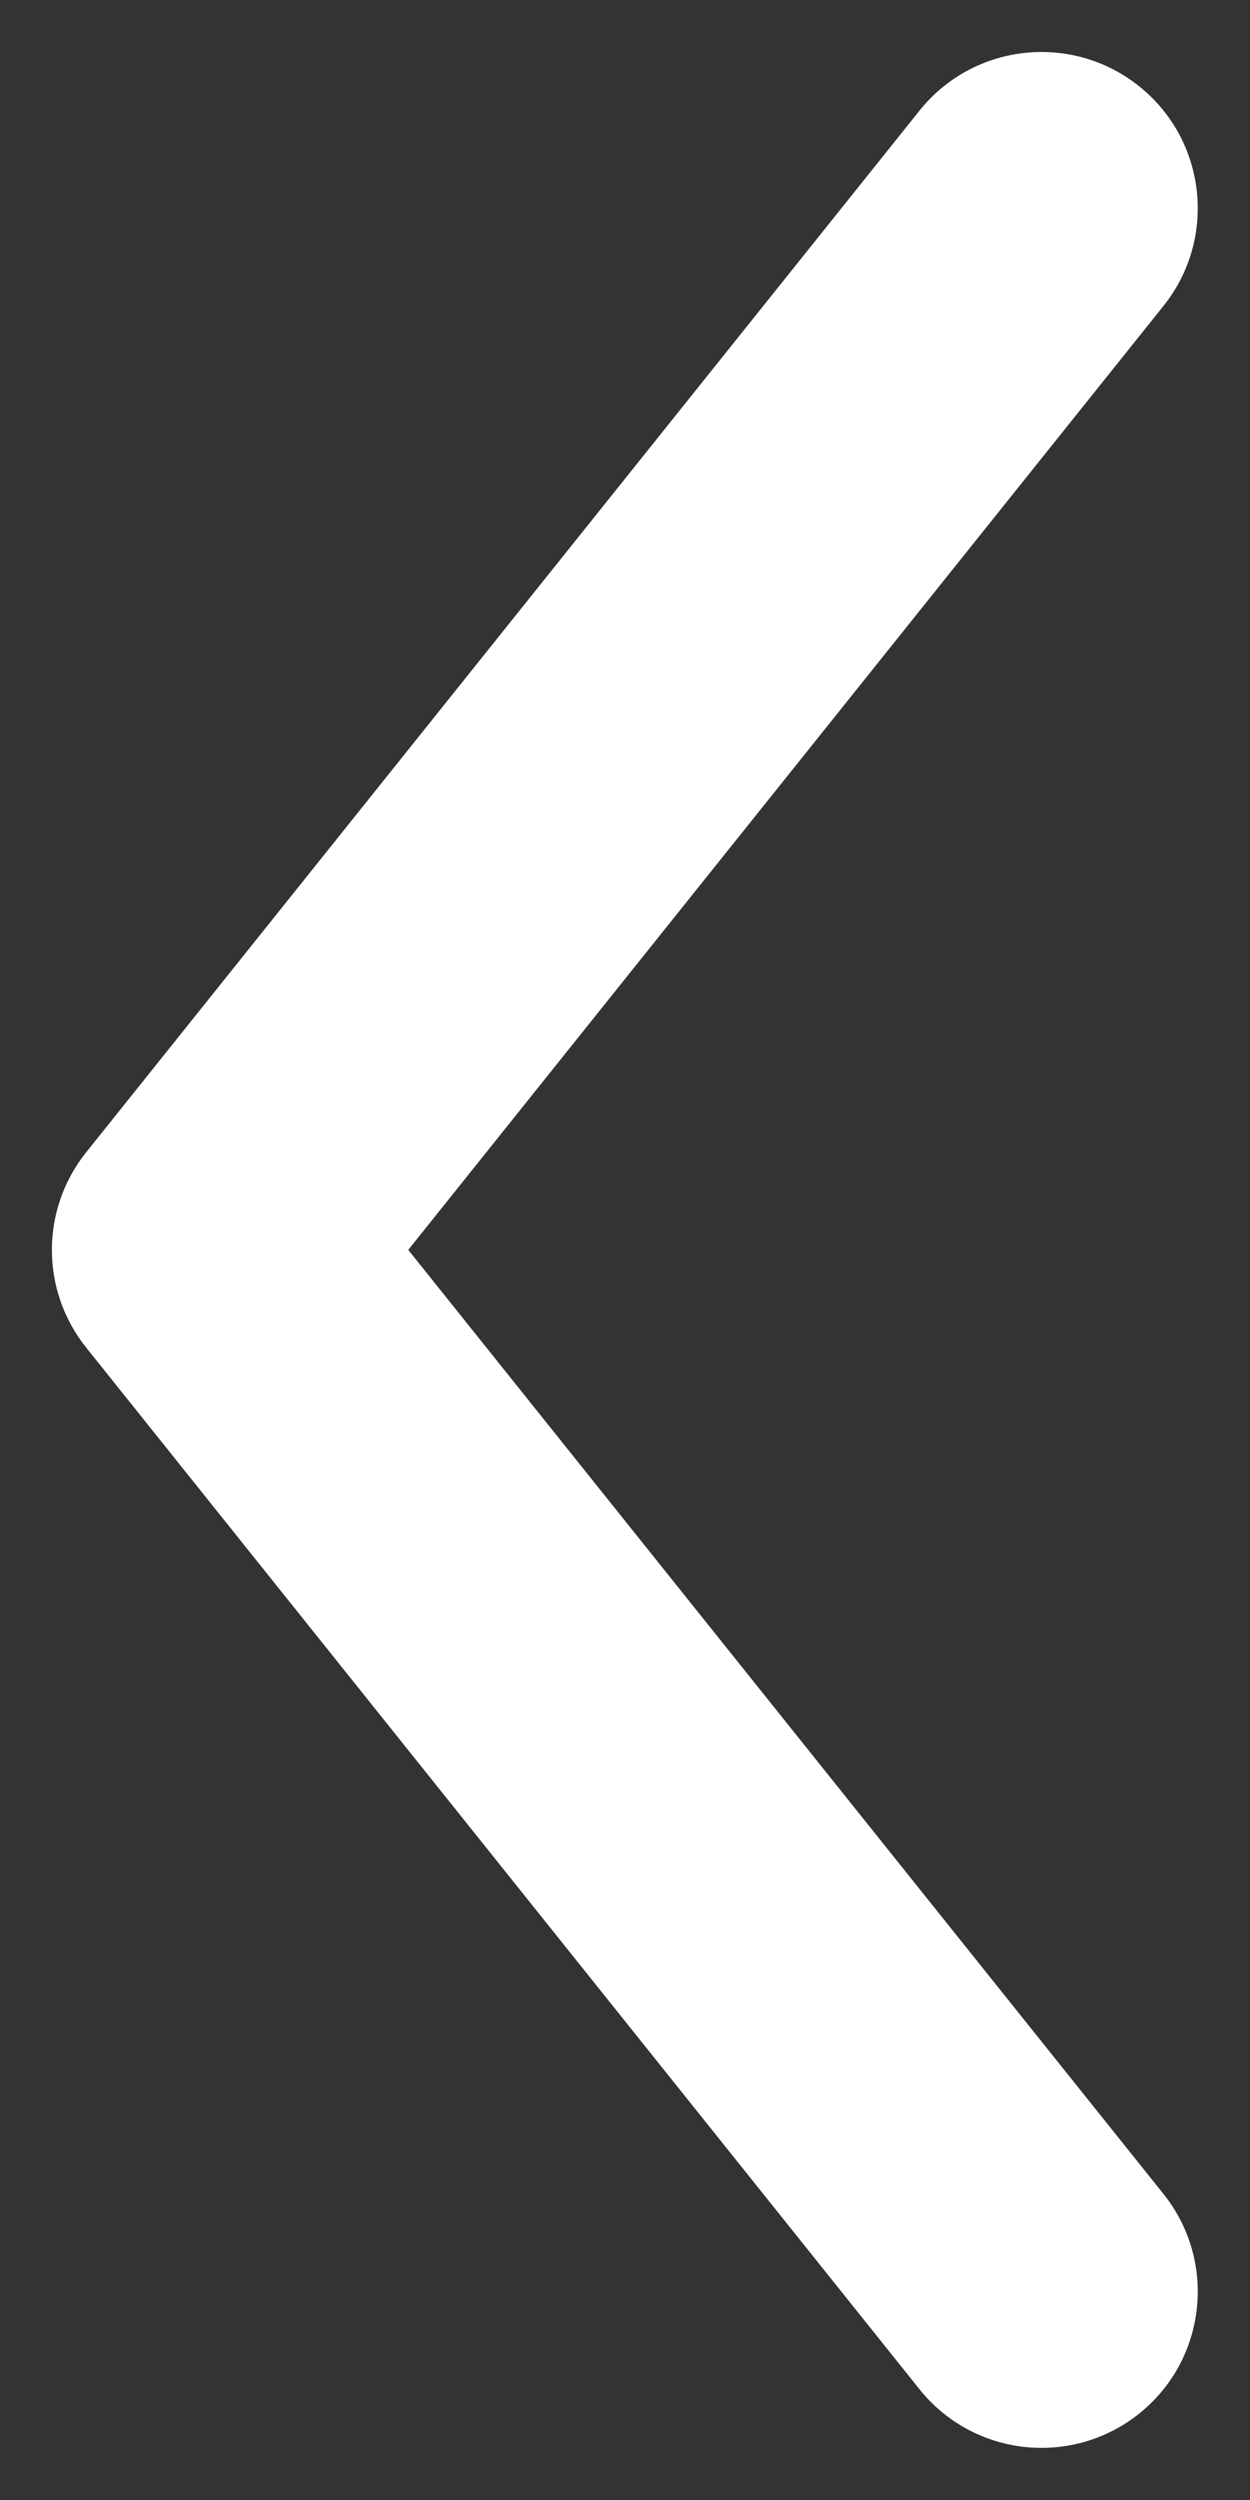 <svg width="10" height="20" viewBox="0 0 10 20" fill="none" xmlns="http://www.w3.org/2000/svg">
<rect x="0" y="0" width="10" height="20" fill="#333333" stroke="none"/>
<path fill-rule="evenodd" clip-rule="evenodd" d="M9.113 0.69C9.652 1.121 9.739 1.908 9.308 2.447L3.266 9.999L9.308 17.552C9.739 18.091 9.652 18.878 9.113 19.309C8.574 19.74 7.787 19.653 7.356 19.114L0.689 10.78C0.324 10.324 0.324 9.675 0.689 9.219L7.356 0.885C7.787 0.346 8.574 0.259 9.113 0.69Z" fill="white"/>
</svg>
